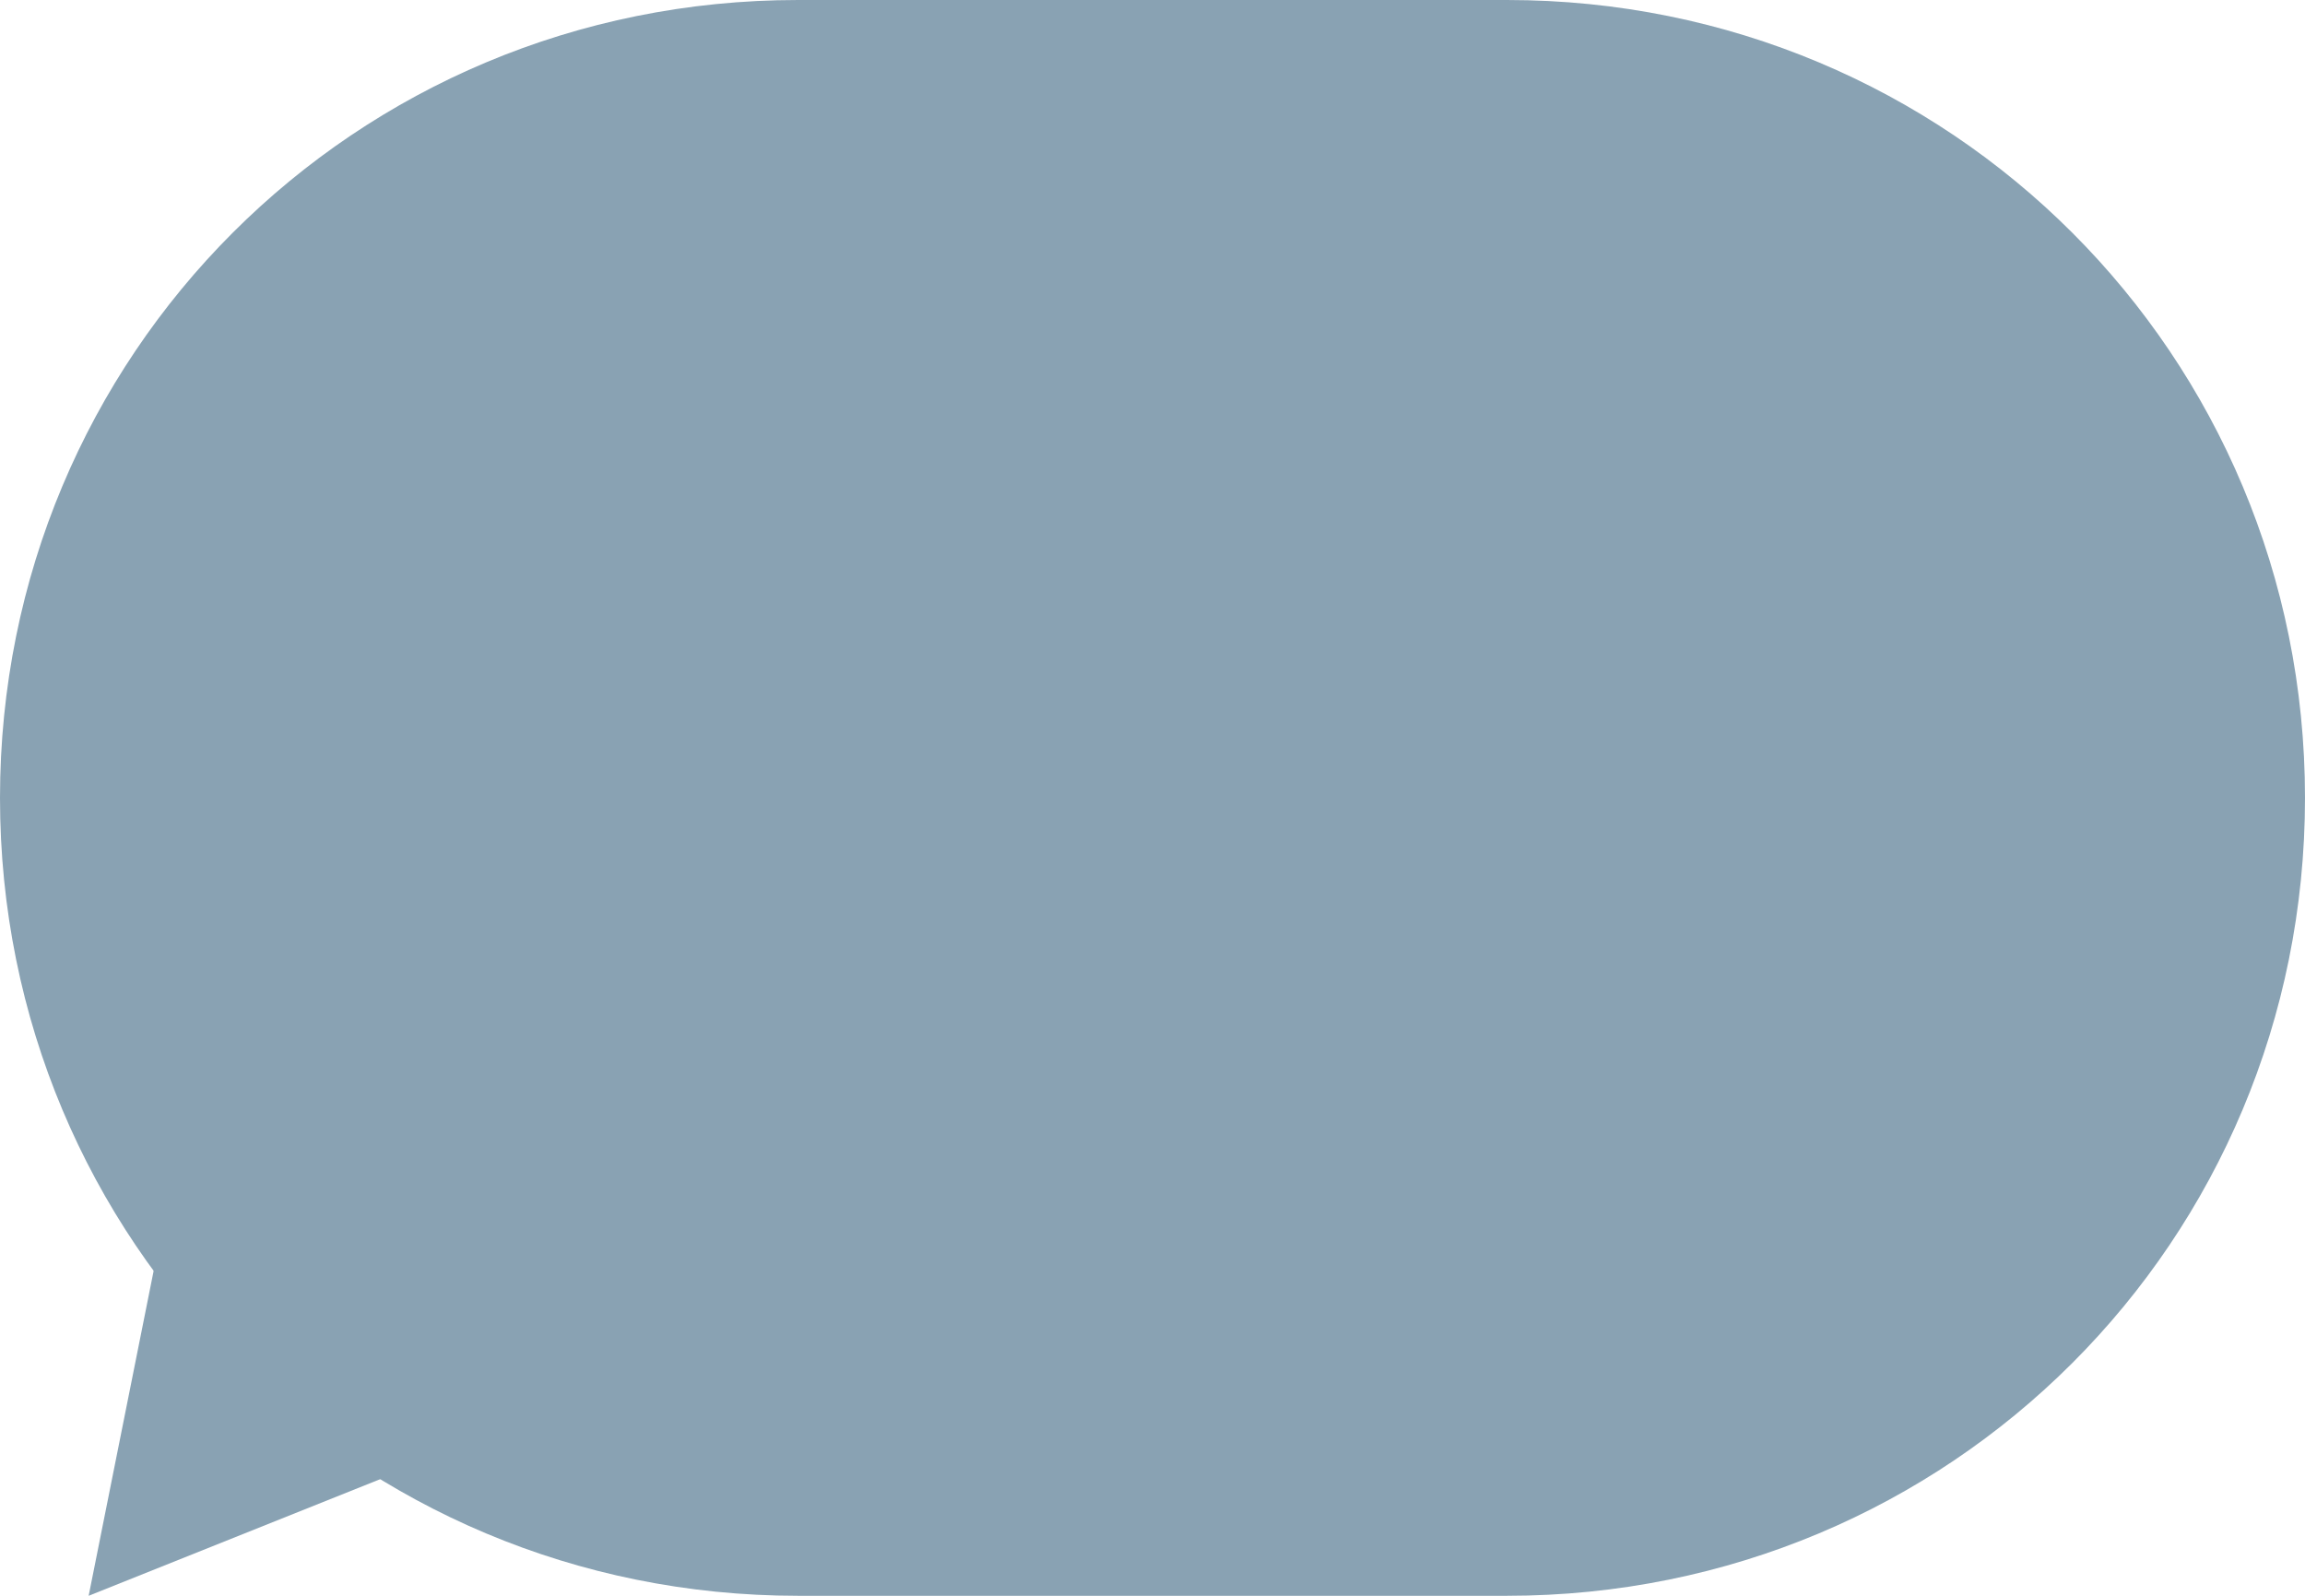 <?xml version="1.0" encoding="utf-8"?>
<!-- Generator: Adobe Illustrator 18.0.0, SVG Export Plug-In . SVG Version: 6.00 Build 0)  -->
<!DOCTYPE svg PUBLIC "-//W3C//DTD SVG 1.1//EN" "http://www.w3.org/Graphics/SVG/1.1/DTD/svg11.dtd">
<svg version="1.1" id="Layer_1" xmlns="http://www.w3.org/2000/svg" xmlns:xlink="http://www.w3.org/1999/xlink" x="0px" y="0px"
	 width="26px" height="18px" viewBox="0 0 26 18" enable-background="new 0 0 26 18" xml:space="preserve">
<path fill="#89A2B3" d="M17,18H9c-5,0-9-4-9-9v0c0-5,4-9,9-9h8c5,0,9,4,9,9v0C26,14,22,18,17,18z"/>
<polygon fill="#89A2B3" points="2,13 1,18 6,16 "/>
</svg>

